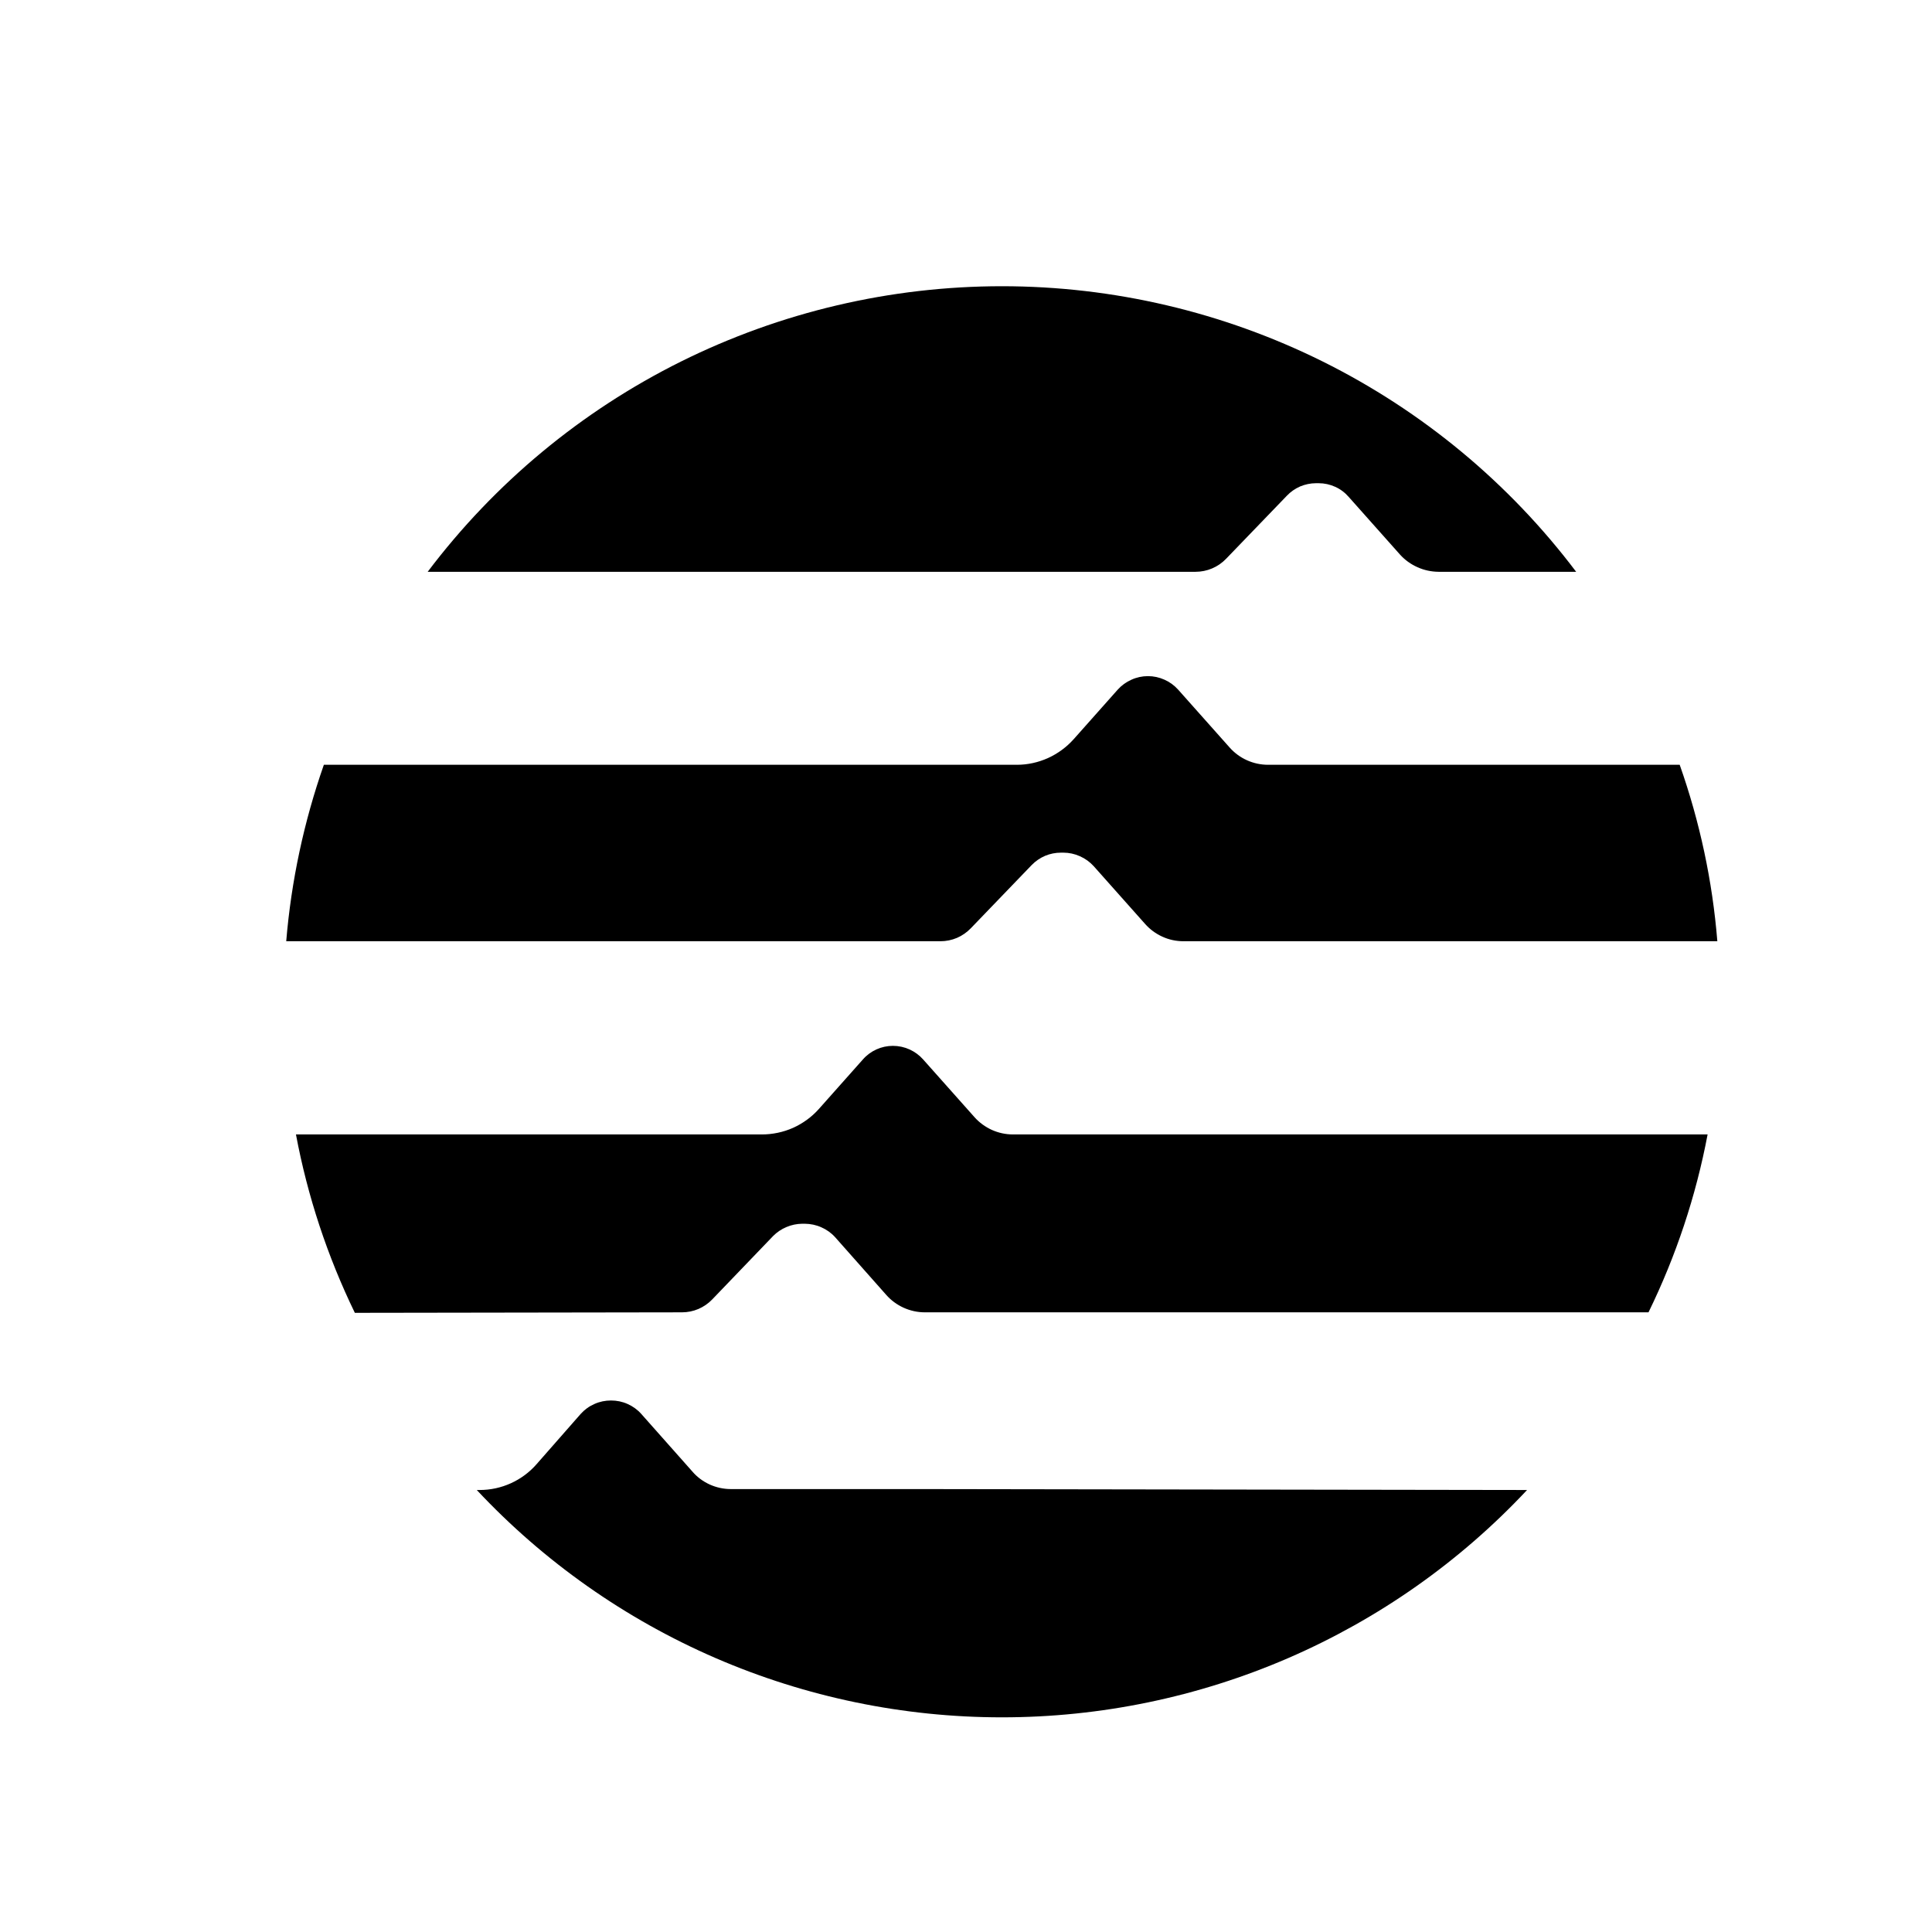 <svg width="27" height="27" viewBox="0 0 27 27" fill="none" xmlns="http://www.w3.org/2000/svg">
<path d="M19.491 10.688H17.721C17.619 10.688 17.518 10.666 17.425 10.624C17.332 10.582 17.25 10.521 17.182 10.444L16.464 9.637C16.411 9.578 16.346 9.531 16.274 9.499C16.201 9.466 16.122 9.449 16.043 9.449C15.963 9.449 15.884 9.466 15.812 9.499C15.739 9.531 15.674 9.578 15.621 9.637L15.006 10.329C14.906 10.441 14.784 10.531 14.648 10.593C14.511 10.655 14.362 10.688 14.212 10.688H4.526C4.247 11.484 4.07 12.313 4 13.154H13.143C13.222 13.154 13.301 13.138 13.374 13.107C13.446 13.076 13.512 13.03 13.567 12.973L14.42 12.087C14.473 12.033 14.536 11.99 14.606 11.96C14.676 11.931 14.751 11.916 14.827 11.916H14.86C14.94 11.916 15.019 11.933 15.092 11.966C15.165 11.998 15.23 12.045 15.284 12.104L16.001 12.91C16.069 12.987 16.151 13.048 16.244 13.09C16.337 13.133 16.438 13.154 16.541 13.154H24C23.932 12.313 23.755 11.484 23.474 10.688H19.505H19.491Z" fill="black"/>
<path d="M9.531 18.34C9.61 18.34 9.688 18.324 9.761 18.293C9.834 18.261 9.9 18.216 9.954 18.159L10.805 17.273C10.858 17.22 10.921 17.177 10.991 17.148C11.061 17.118 11.136 17.103 11.211 17.102H11.248C11.328 17.103 11.406 17.119 11.479 17.152C11.552 17.184 11.618 17.231 11.671 17.29L12.386 18.097C12.453 18.173 12.536 18.234 12.629 18.276C12.722 18.318 12.823 18.34 12.925 18.34H23.038C23.423 17.552 23.701 16.716 23.864 15.854H14.156C14.054 15.854 13.954 15.832 13.862 15.791C13.77 15.749 13.687 15.689 13.62 15.614L12.902 14.807C12.849 14.747 12.784 14.699 12.711 14.666C12.638 14.633 12.559 14.616 12.478 14.616C12.399 14.616 12.32 14.633 12.247 14.666C12.175 14.699 12.11 14.747 12.058 14.807L11.443 15.499C11.343 15.611 11.22 15.7 11.083 15.762C10.945 15.823 10.796 15.854 10.646 15.854H4.136C4.298 16.718 4.575 17.556 4.959 18.347L9.531 18.34Z" fill="black"/>
<path d="M16.708 7.991C16.787 7.991 16.866 7.975 16.939 7.944C17.013 7.913 17.079 7.867 17.134 7.81L17.985 6.927C18.037 6.872 18.1 6.829 18.17 6.798C18.24 6.769 18.315 6.753 18.391 6.753H18.428C18.508 6.753 18.586 6.77 18.659 6.803C18.731 6.835 18.796 6.884 18.848 6.944L19.566 7.751C19.634 7.826 19.717 7.886 19.81 7.927C19.903 7.969 20.003 7.99 20.105 7.991H22.027C21.092 6.752 19.88 5.746 18.487 5.053C17.094 4.361 15.559 4 14.002 4C12.445 4 10.909 4.361 9.516 5.053C8.123 5.746 6.912 6.752 5.977 7.991H16.708Z" fill="black"/>
<path d="M12.842 20.81H10.213C10.111 20.81 10.011 20.788 9.918 20.746C9.826 20.704 9.743 20.643 9.677 20.566L8.962 19.76C8.909 19.7 8.843 19.653 8.771 19.621C8.698 19.588 8.619 19.572 8.539 19.572C8.459 19.572 8.38 19.588 8.307 19.621C8.234 19.653 8.169 19.7 8.115 19.76L7.497 20.464C7.398 20.577 7.276 20.667 7.139 20.729C7.002 20.791 6.853 20.823 6.703 20.823H6.663C7.602 21.826 8.738 22.625 10.001 23.172C11.263 23.718 12.625 24 14.002 24C15.379 24 16.741 23.718 18.003 23.172C19.266 22.625 20.402 21.826 21.341 20.823L12.842 20.81Z" fill="black"/>
</svg>
